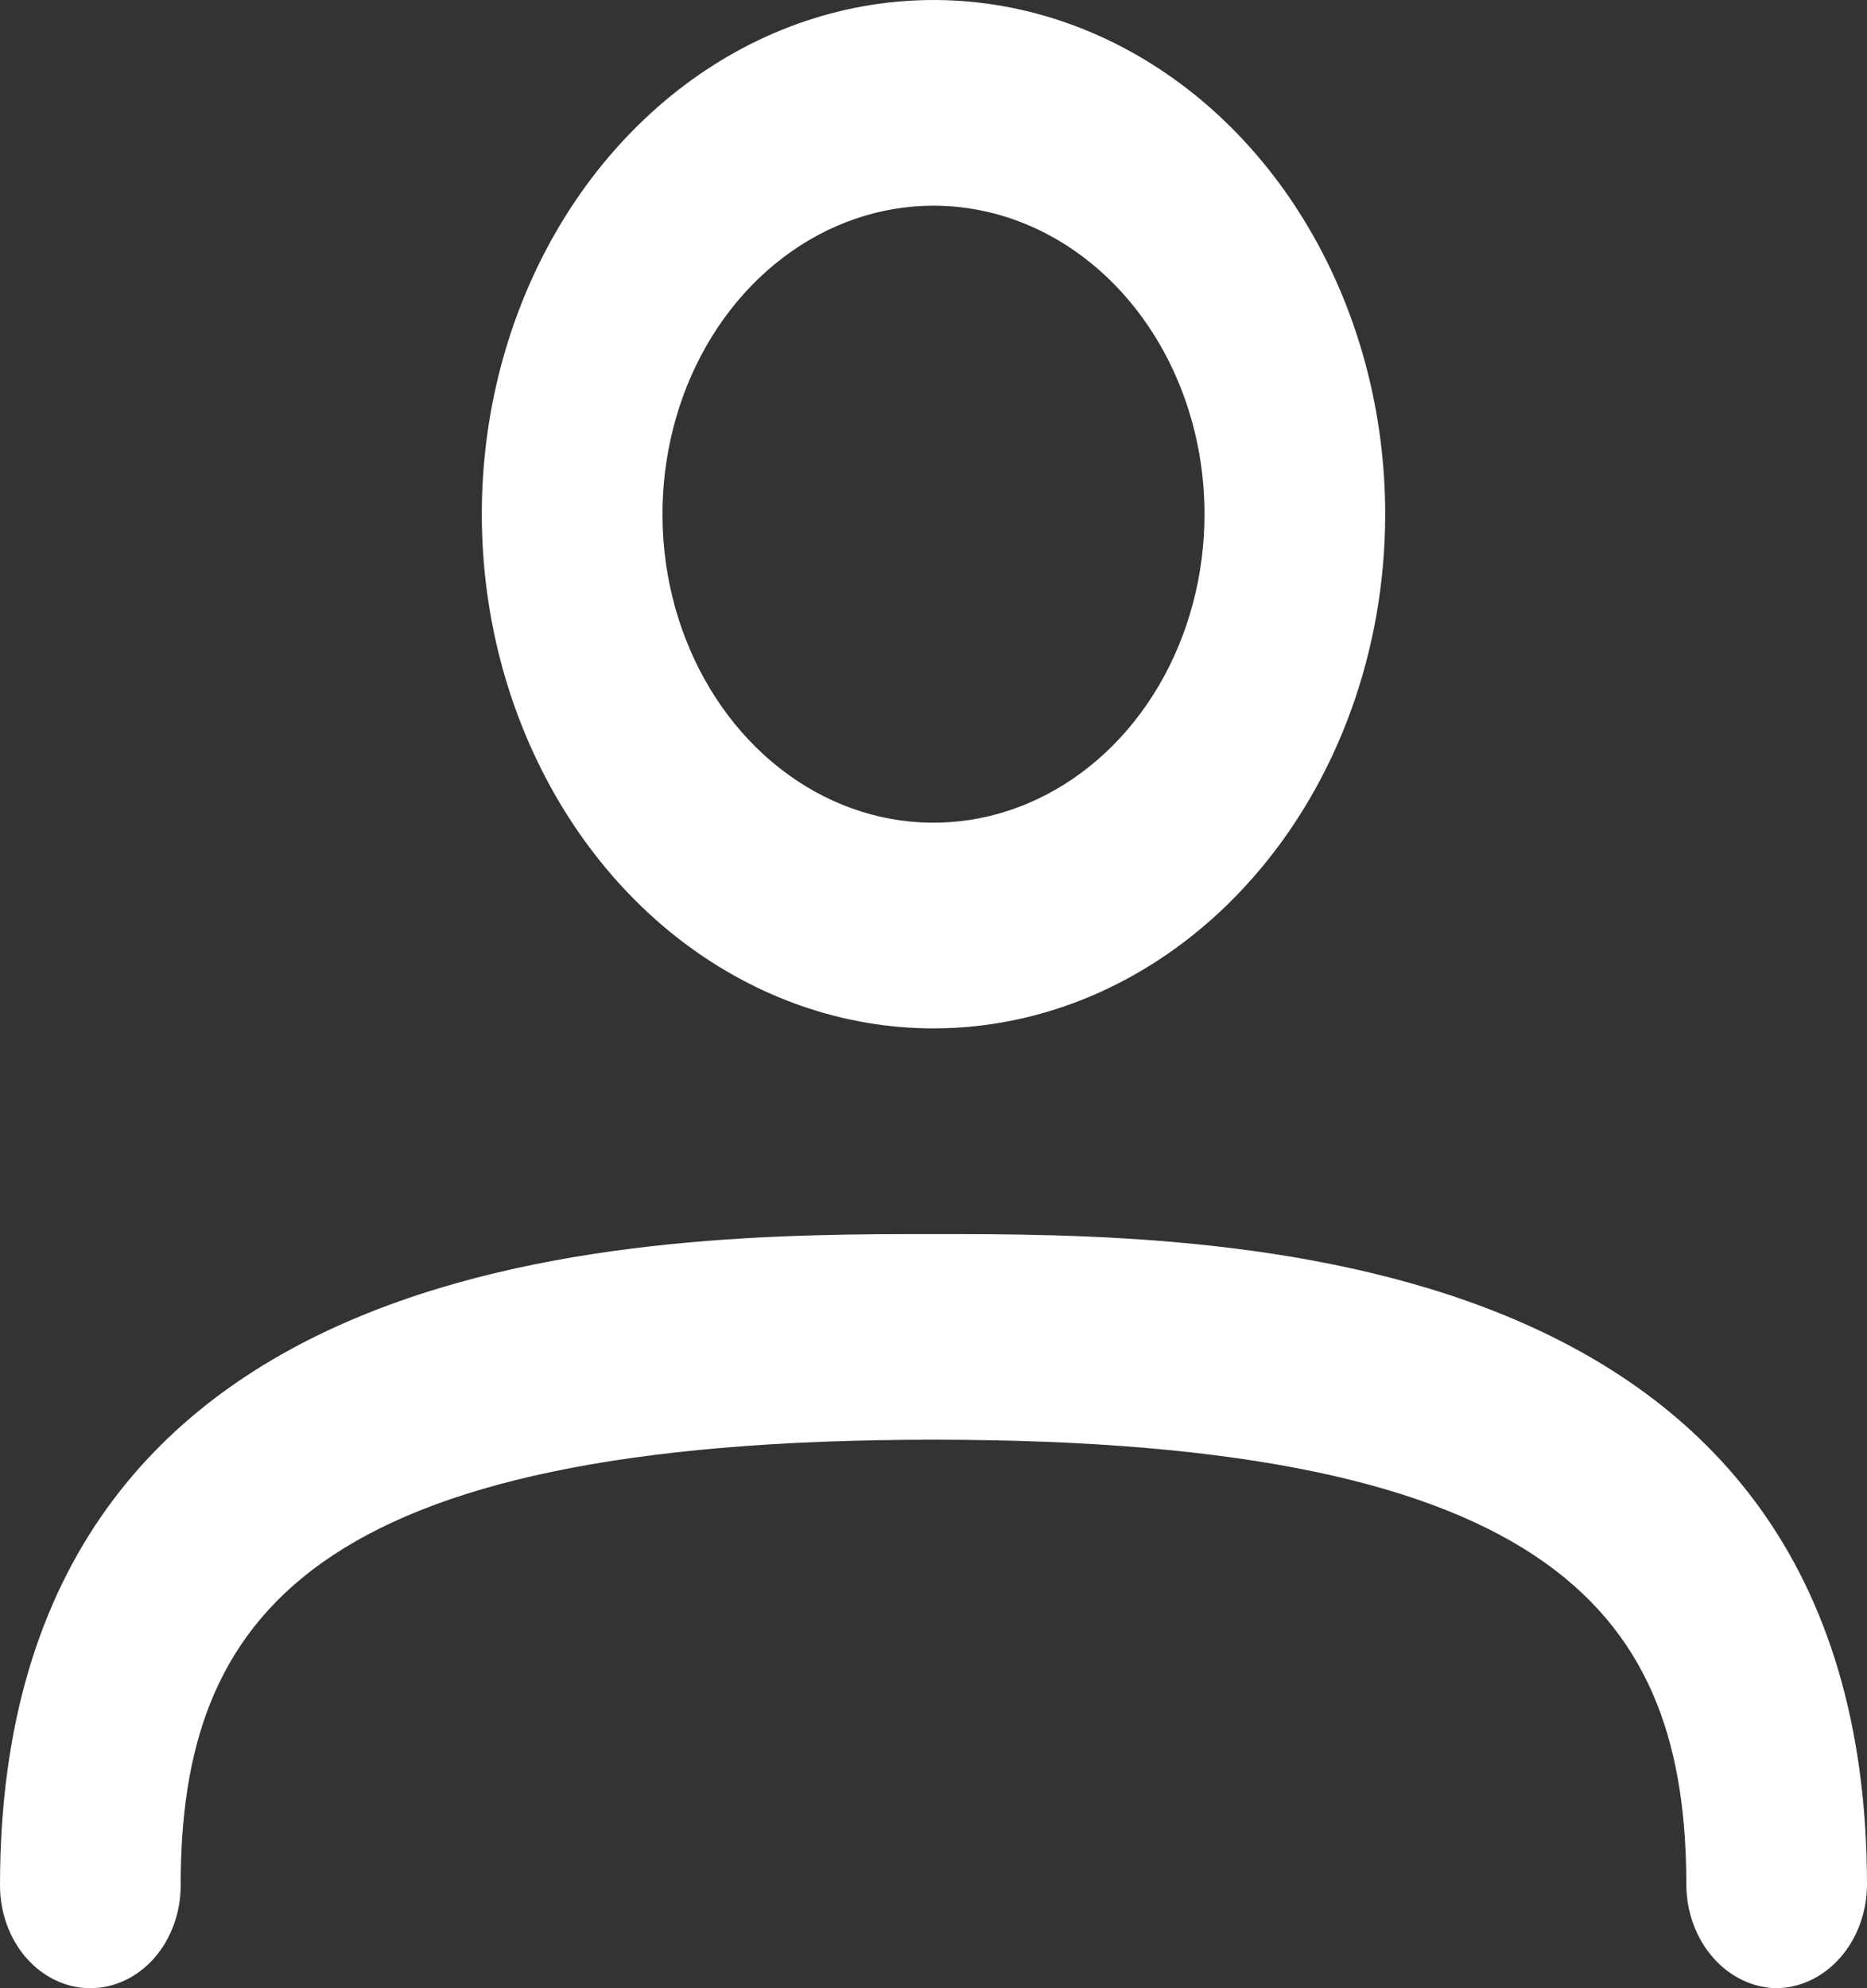 <svg width="31" height="33" viewBox="0 0 31 33" fill="none" xmlns="http://www.w3.org/2000/svg">
<rect x="0" y="0" width="31" height="33" fill="#333333" stroke="none"/>
<path d="M15.5 17.069C14.017 17.069 12.567 16.568 11.333 15.631C10.1 14.693 9.139 13.36 8.571 11.8C8.003 10.241 7.855 8.525 8.144 6.869C8.434 5.214 9.148 3.693 10.197 2.5C11.246 1.306 12.582 0.493 14.037 0.164C15.492 -0.165 17 0.004 18.37 0.65C19.741 1.296 20.912 2.389 21.736 3.793C22.56 5.196 23 6.847 23 8.534C23 10.798 22.21 12.969 20.803 14.569C19.397 16.17 17.489 17.069 15.5 17.069ZM15.5 3.414C14.61 3.414 13.74 3.714 13 4.277C12.26 4.839 11.683 5.639 11.342 6.575C11.002 7.511 10.913 8.54 11.086 9.533C11.26 10.527 11.689 11.439 12.318 12.155C12.947 12.871 13.749 13.359 14.622 13.557C15.495 13.754 16.4 13.653 17.222 13.265C18.044 12.878 18.747 12.222 19.242 11.379C19.736 10.537 20 9.547 20 8.534C20 7.176 19.526 5.874 18.682 4.914C17.838 3.953 16.694 3.414 15.5 3.414Z" fill="white"/>
<path d="M29.5 33C29.104 32.994 28.725 32.812 28.445 32.493C28.165 32.175 28.005 31.744 28 31.293C28 26.855 25.88 23.896 15.5 23.896C5.12 23.896 3 26.855 3 31.293C3 31.746 2.842 32.18 2.561 32.5C2.279 32.82 1.898 33 1.5 33C1.102 33 0.721 32.82 0.439 32.5C0.158 32.18 0 31.746 0 31.293C0 20.483 10.86 20.483 15.5 20.483C20.14 20.483 31 20.483 31 31.293C30.995 31.744 30.835 32.175 30.555 32.493C30.275 32.812 29.896 32.994 29.5 33Z" fill="white"/>
</svg>
